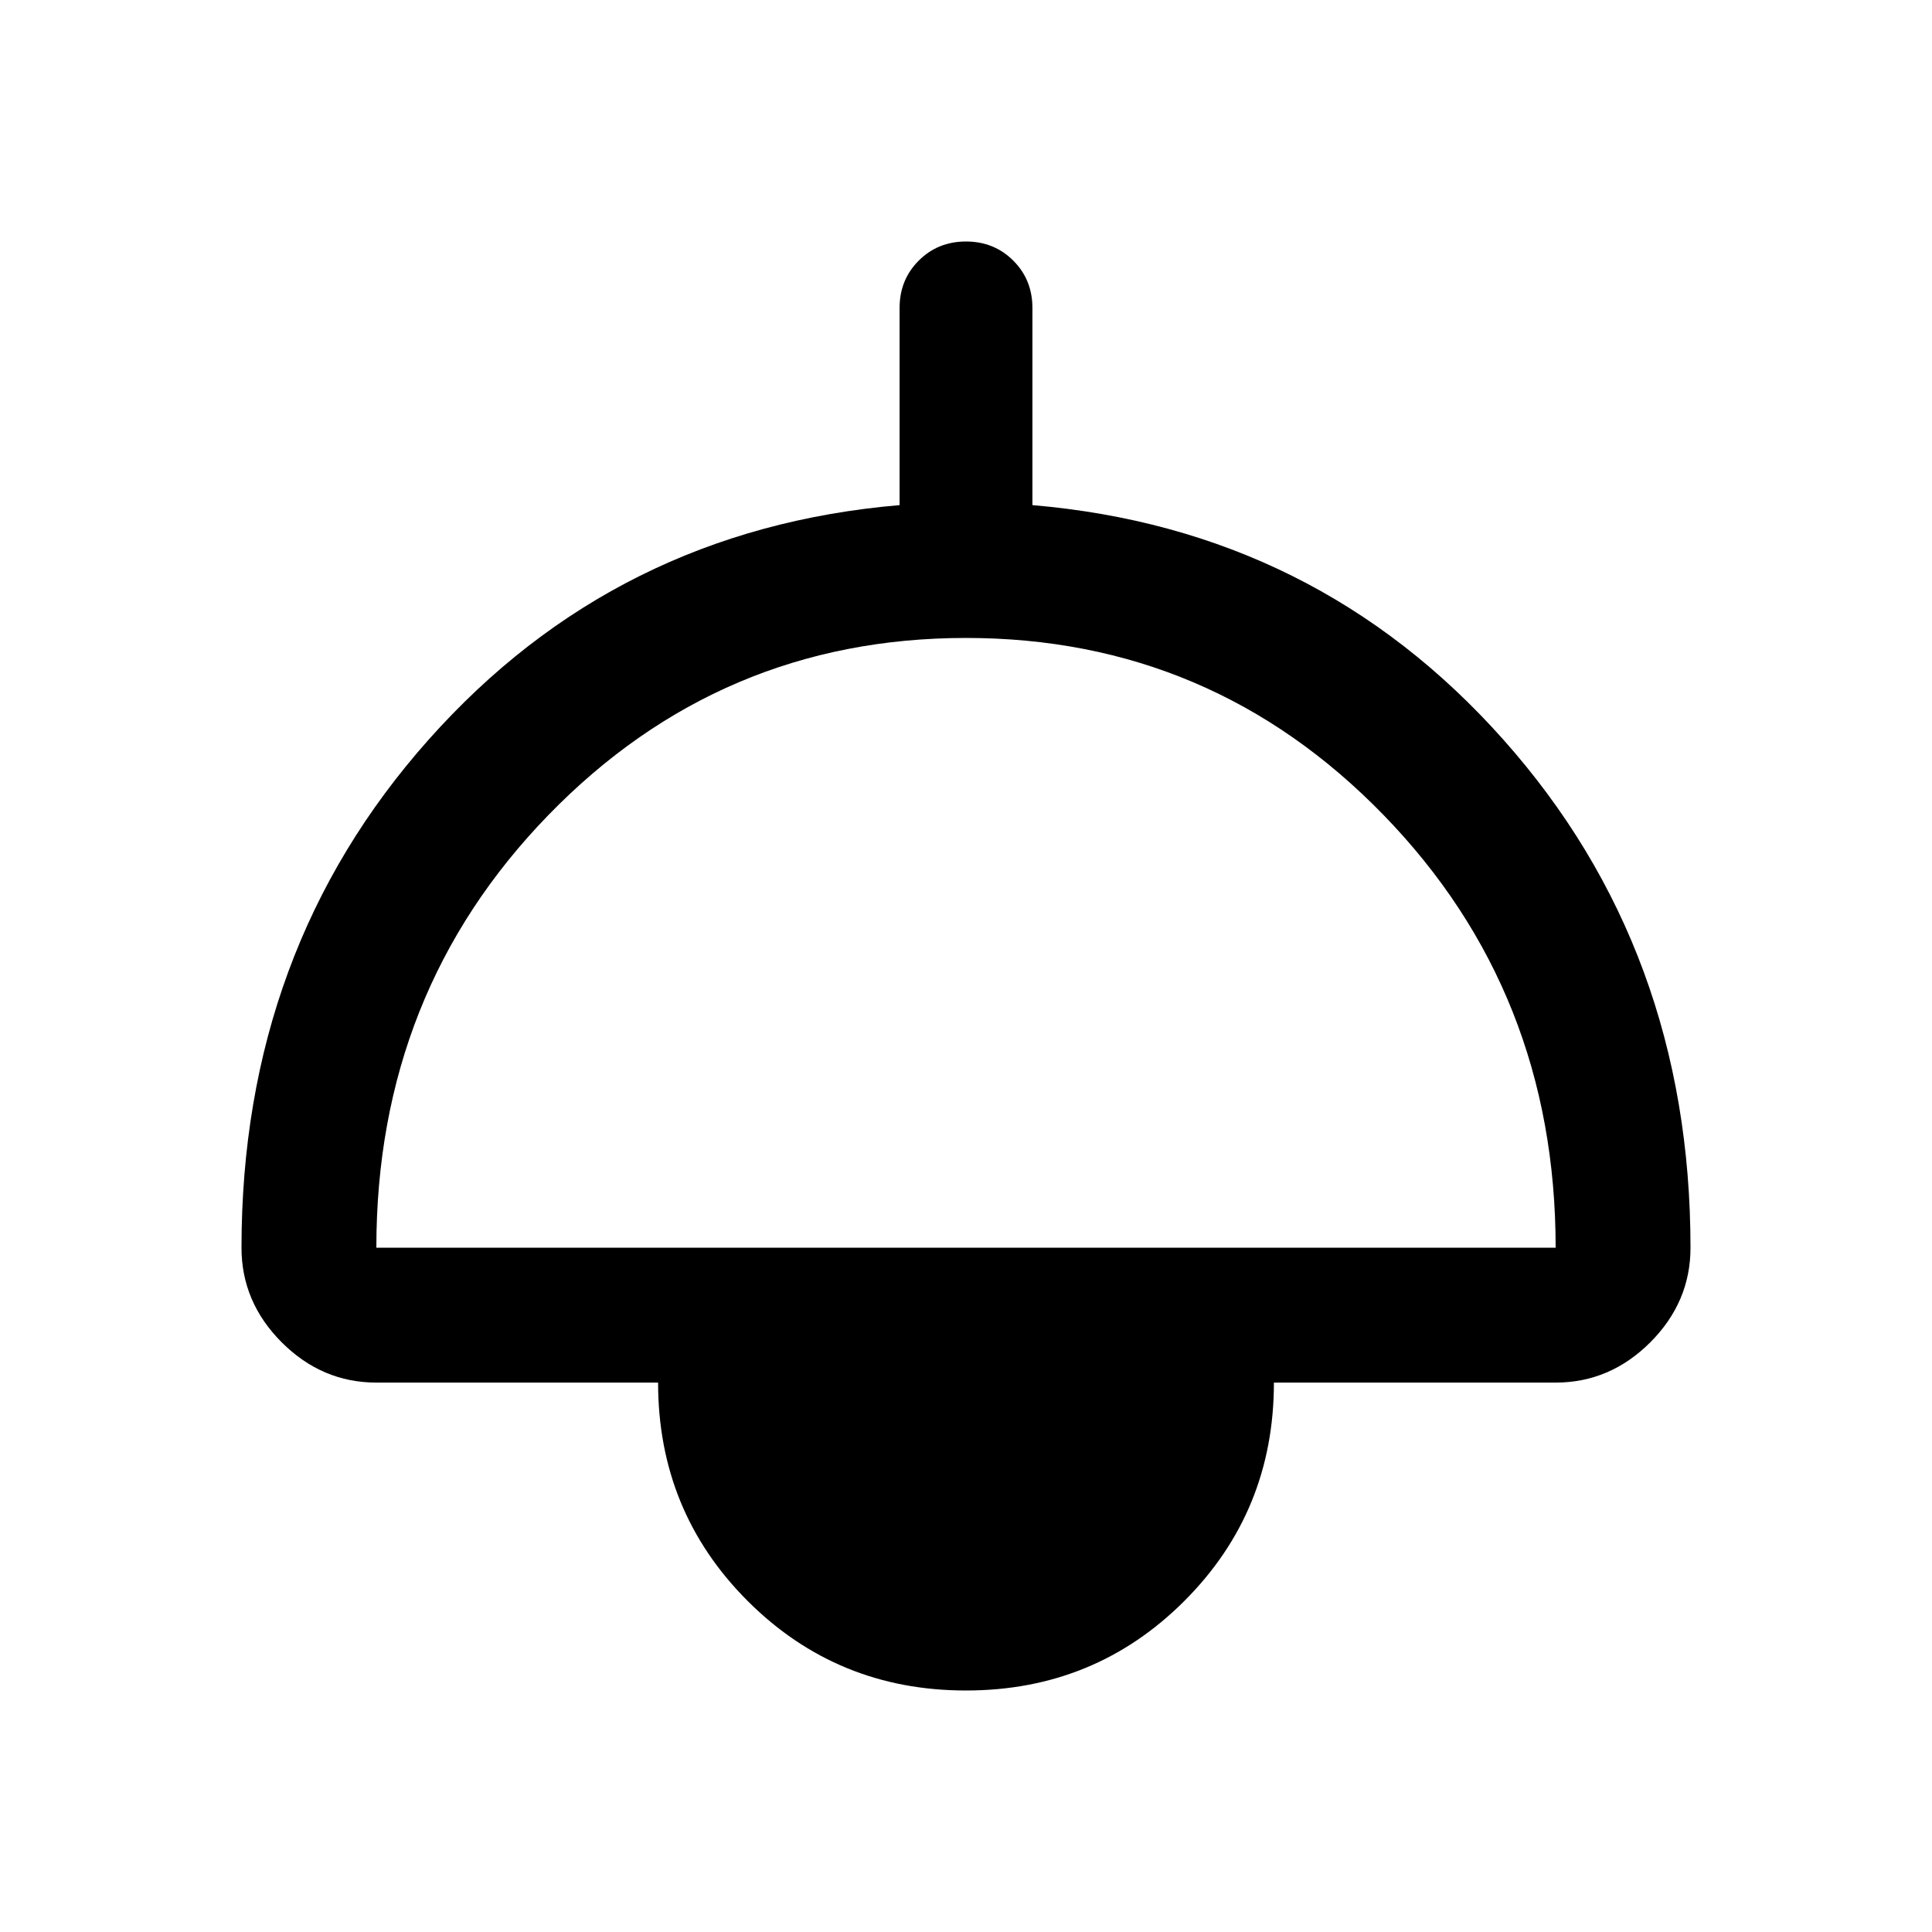 <svg xmlns="http://www.w3.org/2000/svg" height="40" width="40"><path d="M20 35q-2.667 0-4.521-1.854t-1.854-4.521H7.792q-1.125 0-1.959-.833Q5 26.958 5 25.833q0-6.166 3.875-10.52 3.875-4.355 9.75-4.855V6.375q0-.583.396-.979T20 5q.583 0 .979.396t.396.979v4.083q5.875.5 9.75 4.855Q35 19.667 35 25.833q0 1.125-.833 1.959-.834.833-1.959.833h-5.833q0 2.667-1.854 4.521T20 35ZM7.792 25.833h24.416q0-5.291-3.562-8.958-3.563-3.667-8.646-3.667t-8.646 3.667q-3.562 3.667-3.562 8.958Z"/></svg>